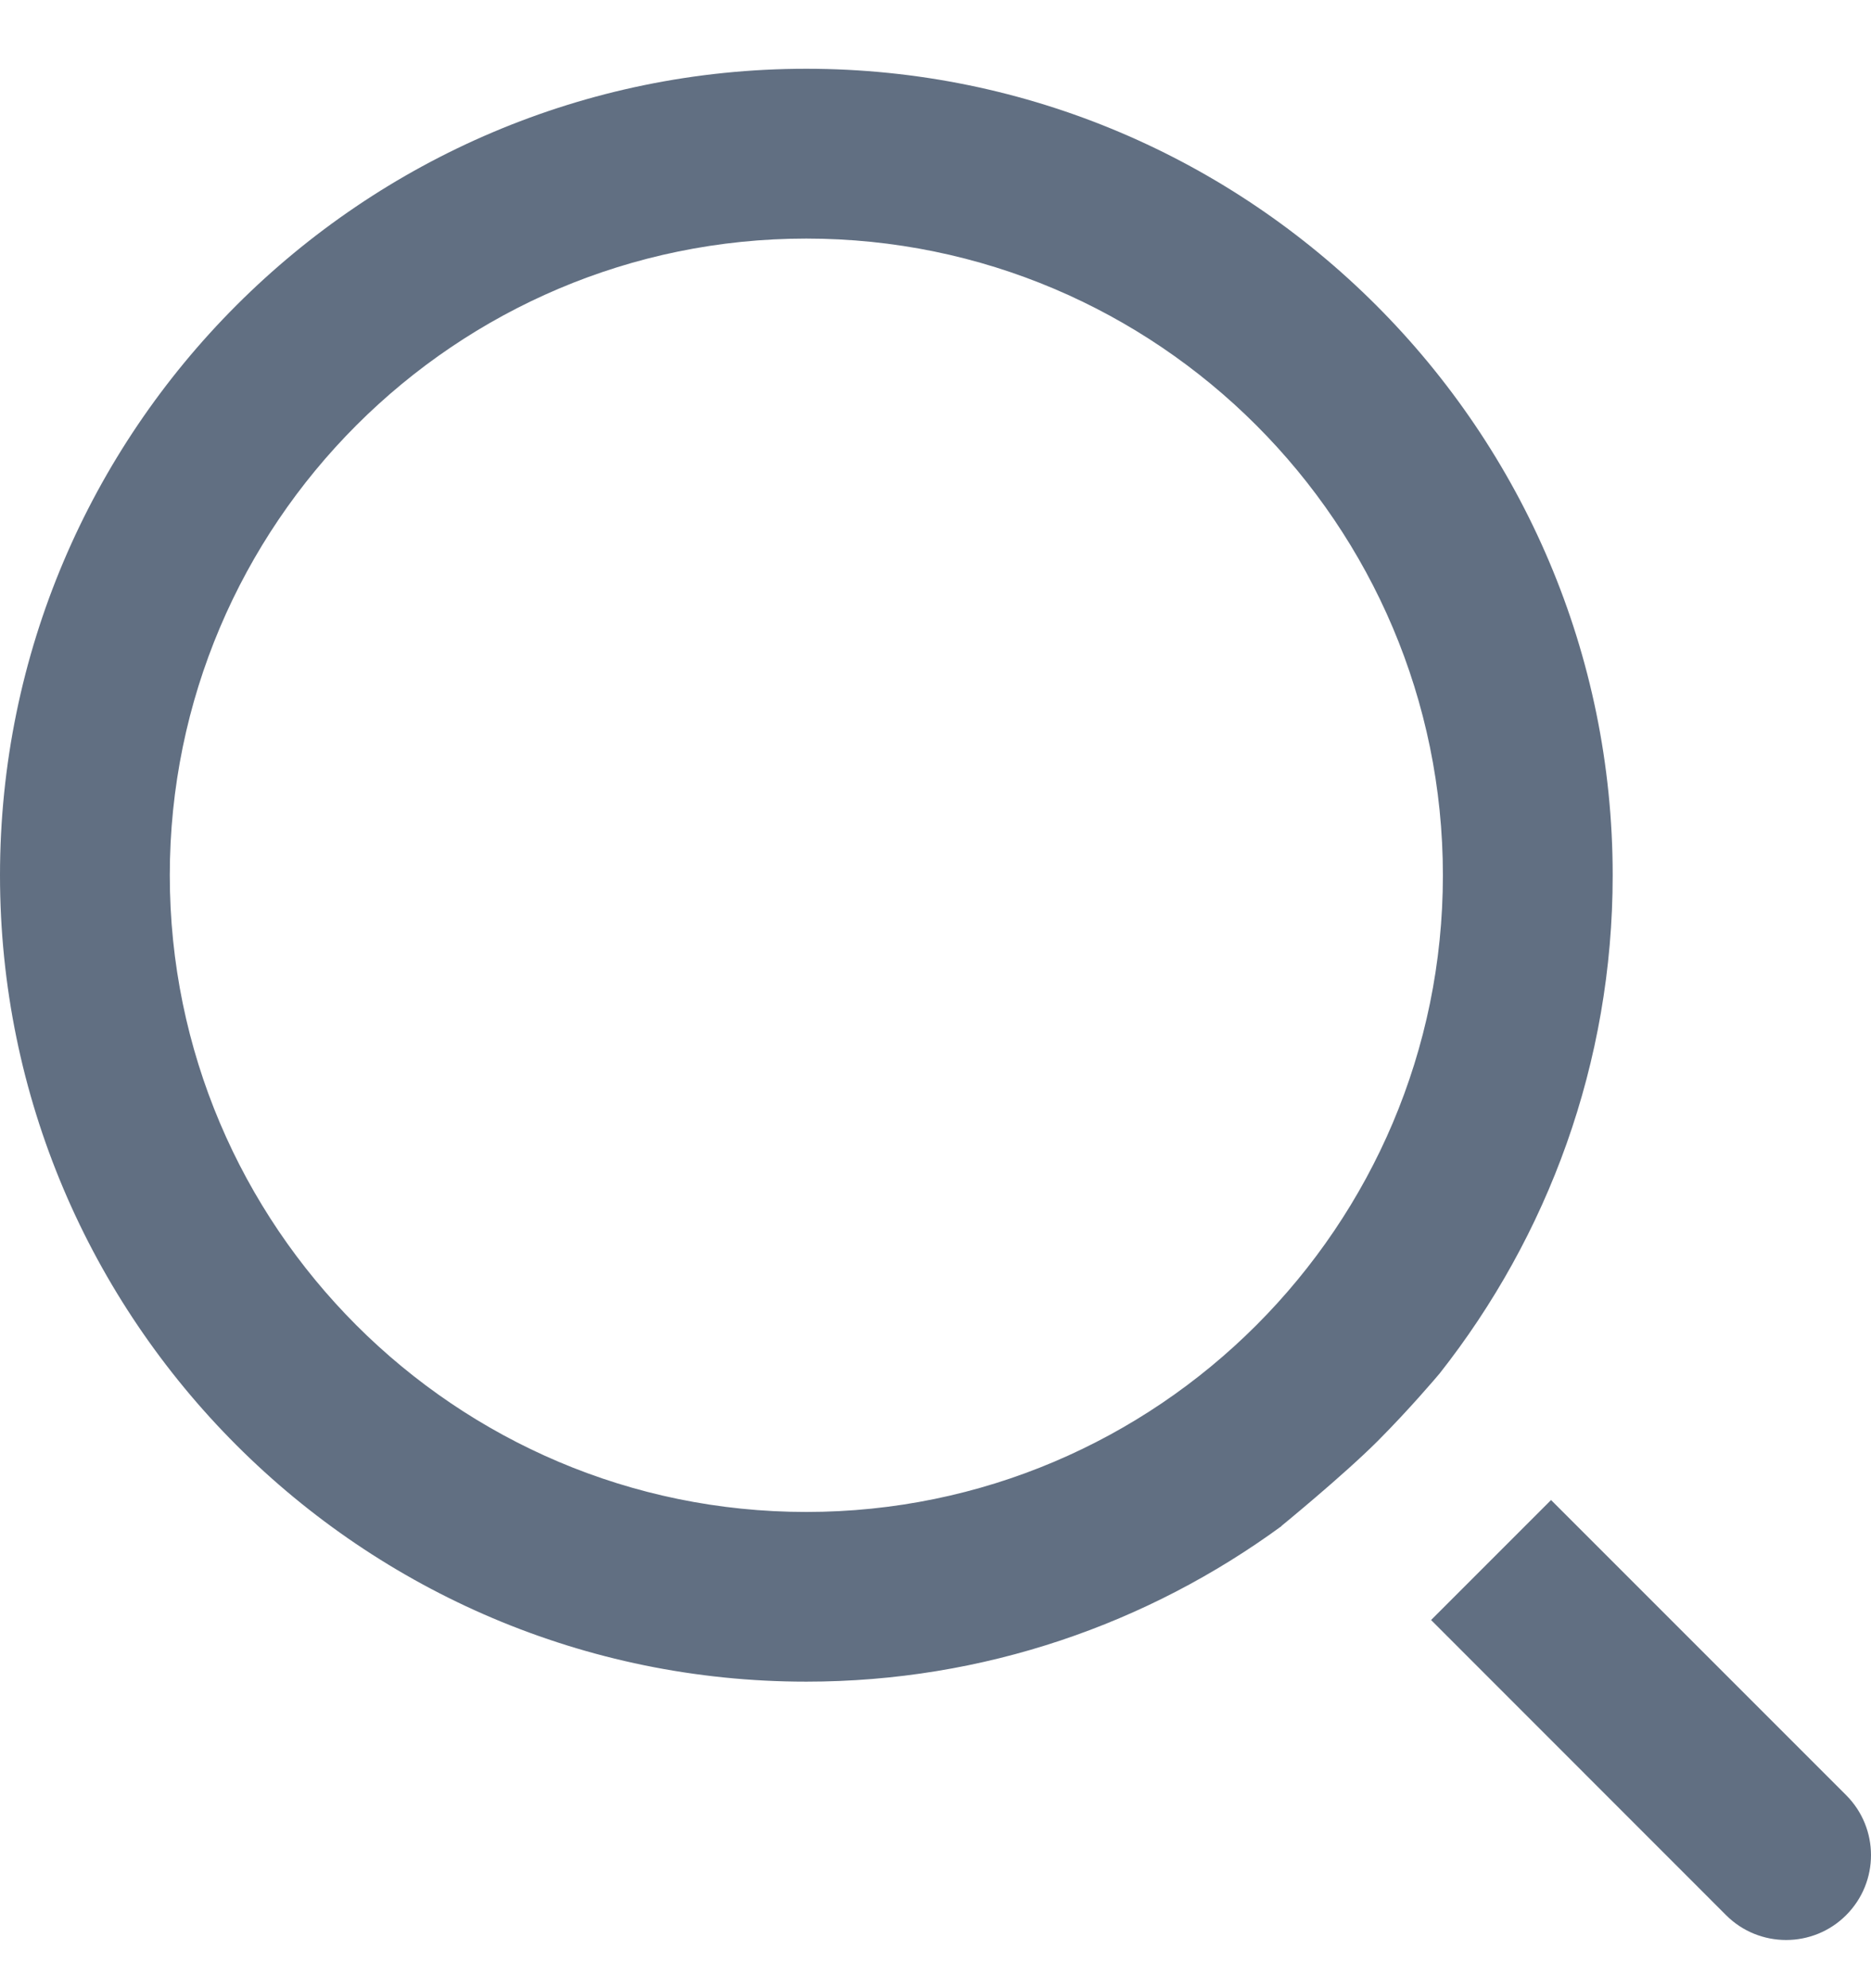 <svg width="16" height="17" viewBox="0 0 16 17" fill="none" xmlns="http://www.w3.org/2000/svg">
<g clip-path="url(#clip0_3_8837)">
<path fill-rule="evenodd" clip-rule="evenodd" d="M13.264 12.826L15.787 15.349C16.071 15.633 16.071 16.092 15.787 16.376C15.646 16.517 15.46 16.588 15.274 16.588C15.088 16.588 14.902 16.517 14.761 16.376L12.238 13.852L13.264 12.826ZM12.311 11.744C13.236 10.57 13.791 9.091 13.791 7.484C13.791 3.682 10.697 0.588 6.895 0.588C3.094 0.588 0 3.682 0 7.484C0 11.286 3.094 14.379 6.895 14.379C8.414 14.379 9.818 13.884 10.959 13.049L10.958 13.048C10.958 13.048 11.489 12.614 11.782 12.321C12.052 12.05 12.278 11.783 12.311 11.744ZM1.452 7.484C1.452 10.486 3.893 12.928 6.895 12.928C9.898 12.928 12.339 10.486 12.339 7.484C12.339 4.482 9.898 2.04 6.895 2.04C3.893 2.04 1.452 4.482 1.452 7.484Z" fill="#616F82"/>
</g>
<defs>
<clipPath id="clip0_3_8837">
<rect width="16" height="16" fill="white" transform="translate(0 0.588)"/>
</clipPath>
</defs>
</svg>
